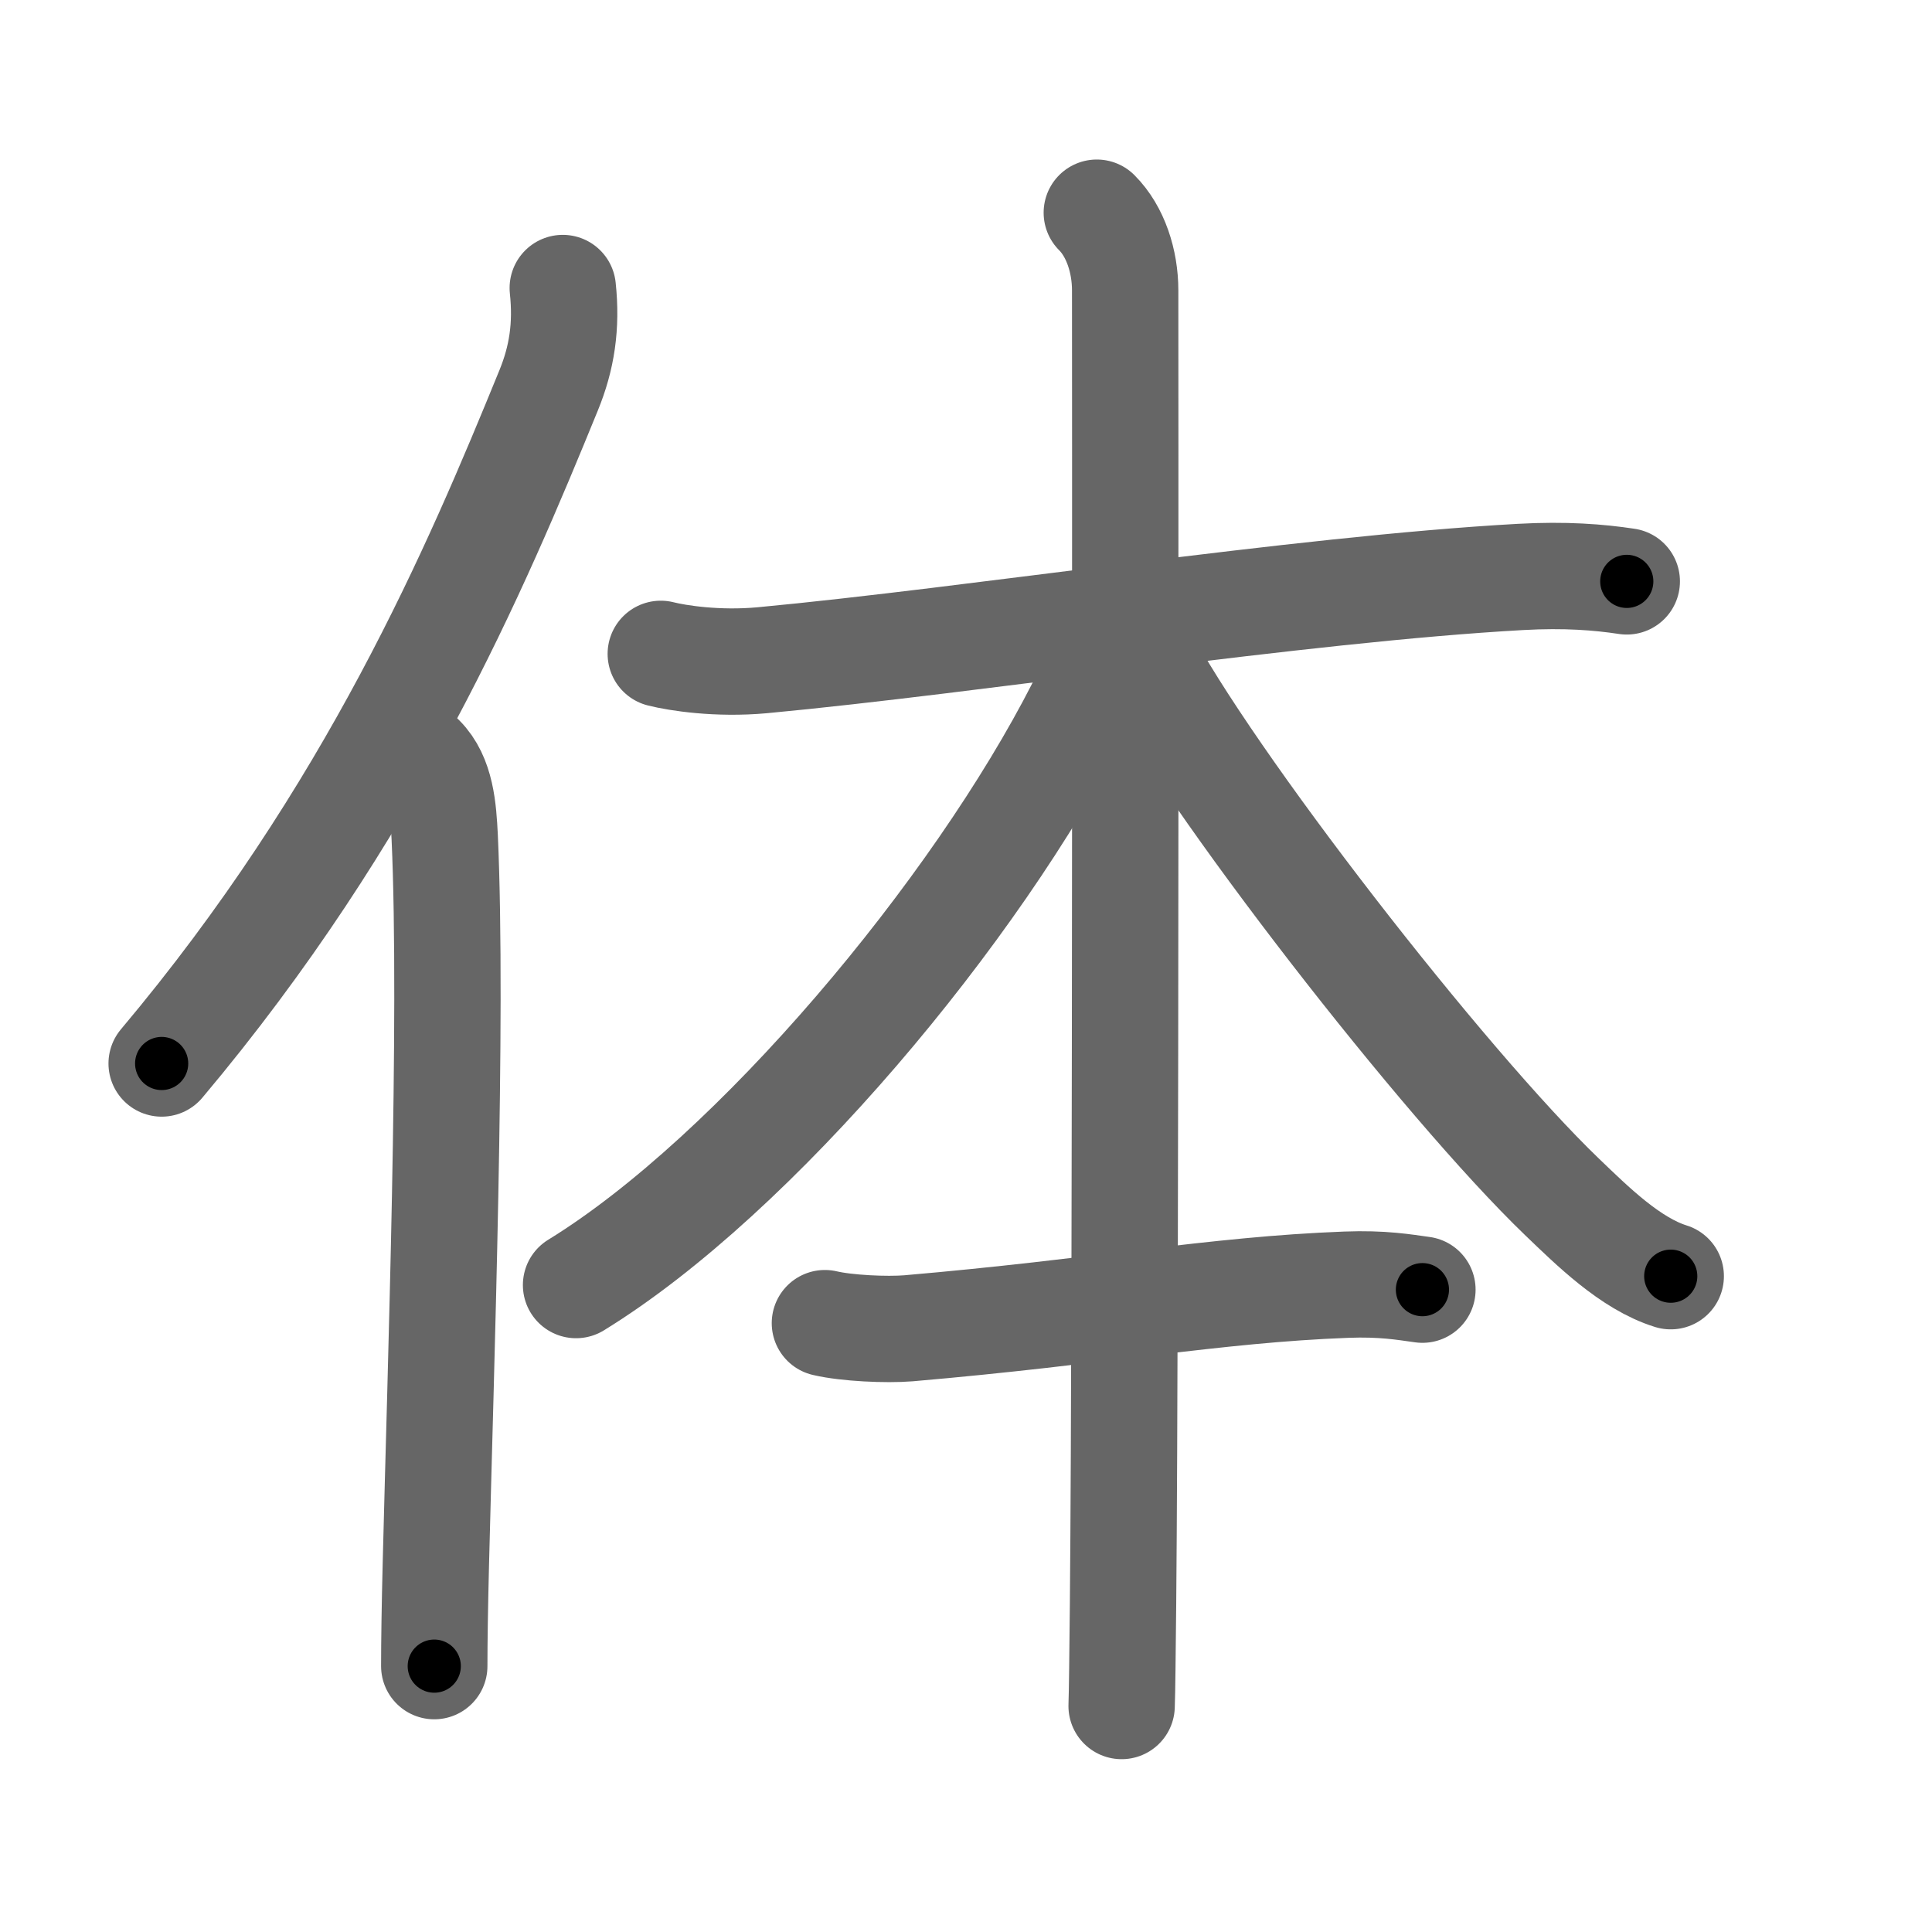 <svg xmlns="http://www.w3.org/2000/svg" viewBox="0 0 109 109" id="4f53"><g fill="none" stroke="#666" stroke-width="6" stroke-linecap="round" stroke-linejoin="round"><g><g><path d="M31.75,16.25c0.23,2.15-0.05,3.95-0.8,5.78C26.88,32,21,45.88,9.12,60" /><path d="M23.78,42.75c1.11,1.11,1.23,2.89,1.31,4.49c0.46,10.12-0.23,30.08-0.5,41.01c-0.06,2.38-0.09,4.36-0.09,5.75" /></g><g><g><path d="M37.28,36.89c0.95,0.24,3.21,0.59,5.72,0.36c11.97-1.12,30.25-4,42.78-4.7c2.52-0.14,4.42,0.01,6,0.25" /><path d="M61.88,12c1.06,1.06,1.6,2.75,1.6,4.38c0,0.85,0.05,55.5-0.12,74.13c-0.03,2.9-0.05,4.93-0.08,5.74" /><path d="M61.88,36.37c0,1.38-0.51,2.64-0.94,3.49C55.07,51.39,42.61,66.29,32.5,72.5" /><path d="M64.38,36.75c3.77,7.25,17.11,24.4,23.75,30.78c1.71,1.64,3.85,3.76,6.13,4.47" /></g><path d="M46.54,74.65c1.23,0.29,3.48,0.39,4.71,0.29c10.8-0.93,17.26-2.18,24.7-2.46c2.05-0.08,3.28,0.14,4.3,0.28" /></g></g></g><g fill="none" stroke="#000" stroke-width="3" stroke-linecap="round" stroke-linejoin="round"><path d="M31.75,16.25c0.23,2.15-0.05,3.95-0.8,5.78C26.88,32,21,45.88,9.12,60" stroke-dasharray="49.898" stroke-dashoffset="49.898"><animate attributeName="stroke-dashoffset" values="49.898;49.898;0" dur="0.499s" fill="freeze" begin="0s;4f53.click" /></path><path d="M23.78,42.75c1.11,1.11,1.23,2.89,1.31,4.49c0.46,10.12-0.23,30.08-0.5,41.01c-0.06,2.38-0.09,4.36-0.09,5.75" stroke-dasharray="51.559" stroke-dashoffset="51.559"><animate attributeName="stroke-dashoffset" values="51.559" fill="freeze" begin="4f53.click" /><animate attributeName="stroke-dashoffset" values="51.559;51.559;0" keyTimes="0;0.492;1" dur="1.015s" fill="freeze" begin="0s;4f53.click" /></path><path d="M37.28,36.89c0.95,0.24,3.21,0.59,5.72,0.36c11.97-1.12,30.25-4,42.78-4.7c2.52-0.14,4.42,0.01,6,0.25" stroke-dasharray="54.815" stroke-dashoffset="54.815"><animate attributeName="stroke-dashoffset" values="54.815" fill="freeze" begin="4f53.click" /><animate attributeName="stroke-dashoffset" values="54.815;54.815;0" keyTimes="0;0.649;1" dur="1.563s" fill="freeze" begin="0s;4f53.click" /></path><path d="M61.88,12c1.06,1.06,1.6,2.75,1.6,4.38c0,0.85,0.05,55.5-0.12,74.13c-0.03,2.9-0.05,4.93-0.08,5.74" stroke-dasharray="84.651" stroke-dashoffset="84.651"><animate attributeName="stroke-dashoffset" values="84.651" fill="freeze" begin="4f53.click" /><animate attributeName="stroke-dashoffset" values="84.651;84.651;0" keyTimes="0;0.711;1" dur="2.199s" fill="freeze" begin="0s;4f53.click" /></path><path d="M61.88,36.37c0,1.38-0.51,2.64-0.94,3.49C55.07,51.39,42.61,66.29,32.5,72.5" stroke-dasharray="47.358" stroke-dashoffset="47.358"><animate attributeName="stroke-dashoffset" values="47.358" fill="freeze" begin="4f53.click" /><animate attributeName="stroke-dashoffset" values="47.358;47.358;0" keyTimes="0;0.823;1" dur="2.673s" fill="freeze" begin="0s;4f53.click" /></path><path d="M64.38,36.75c3.77,7.25,17.11,24.4,23.75,30.78c1.71,1.64,3.85,3.76,6.13,4.47" stroke-dasharray="46.622" stroke-dashoffset="46.622"><animate attributeName="stroke-dashoffset" values="46.622" fill="freeze" begin="4f53.click" /><animate attributeName="stroke-dashoffset" values="46.622;46.622;0" keyTimes="0;0.852;1" dur="3.139s" fill="freeze" begin="0s;4f53.click" /></path><path d="M46.54,74.65c1.23,0.29,3.48,0.39,4.71,0.29c10.8-0.93,17.26-2.18,24.7-2.46c2.05-0.08,3.28,0.14,4.3,0.28" stroke-dasharray="33.877" stroke-dashoffset="33.877"><animate attributeName="stroke-dashoffset" values="33.877" fill="freeze" begin="4f53.click" /><animate attributeName="stroke-dashoffset" values="33.877;33.877;0" keyTimes="0;0.903;1" dur="3.478s" fill="freeze" begin="0s;4f53.click" /></path></g></svg>